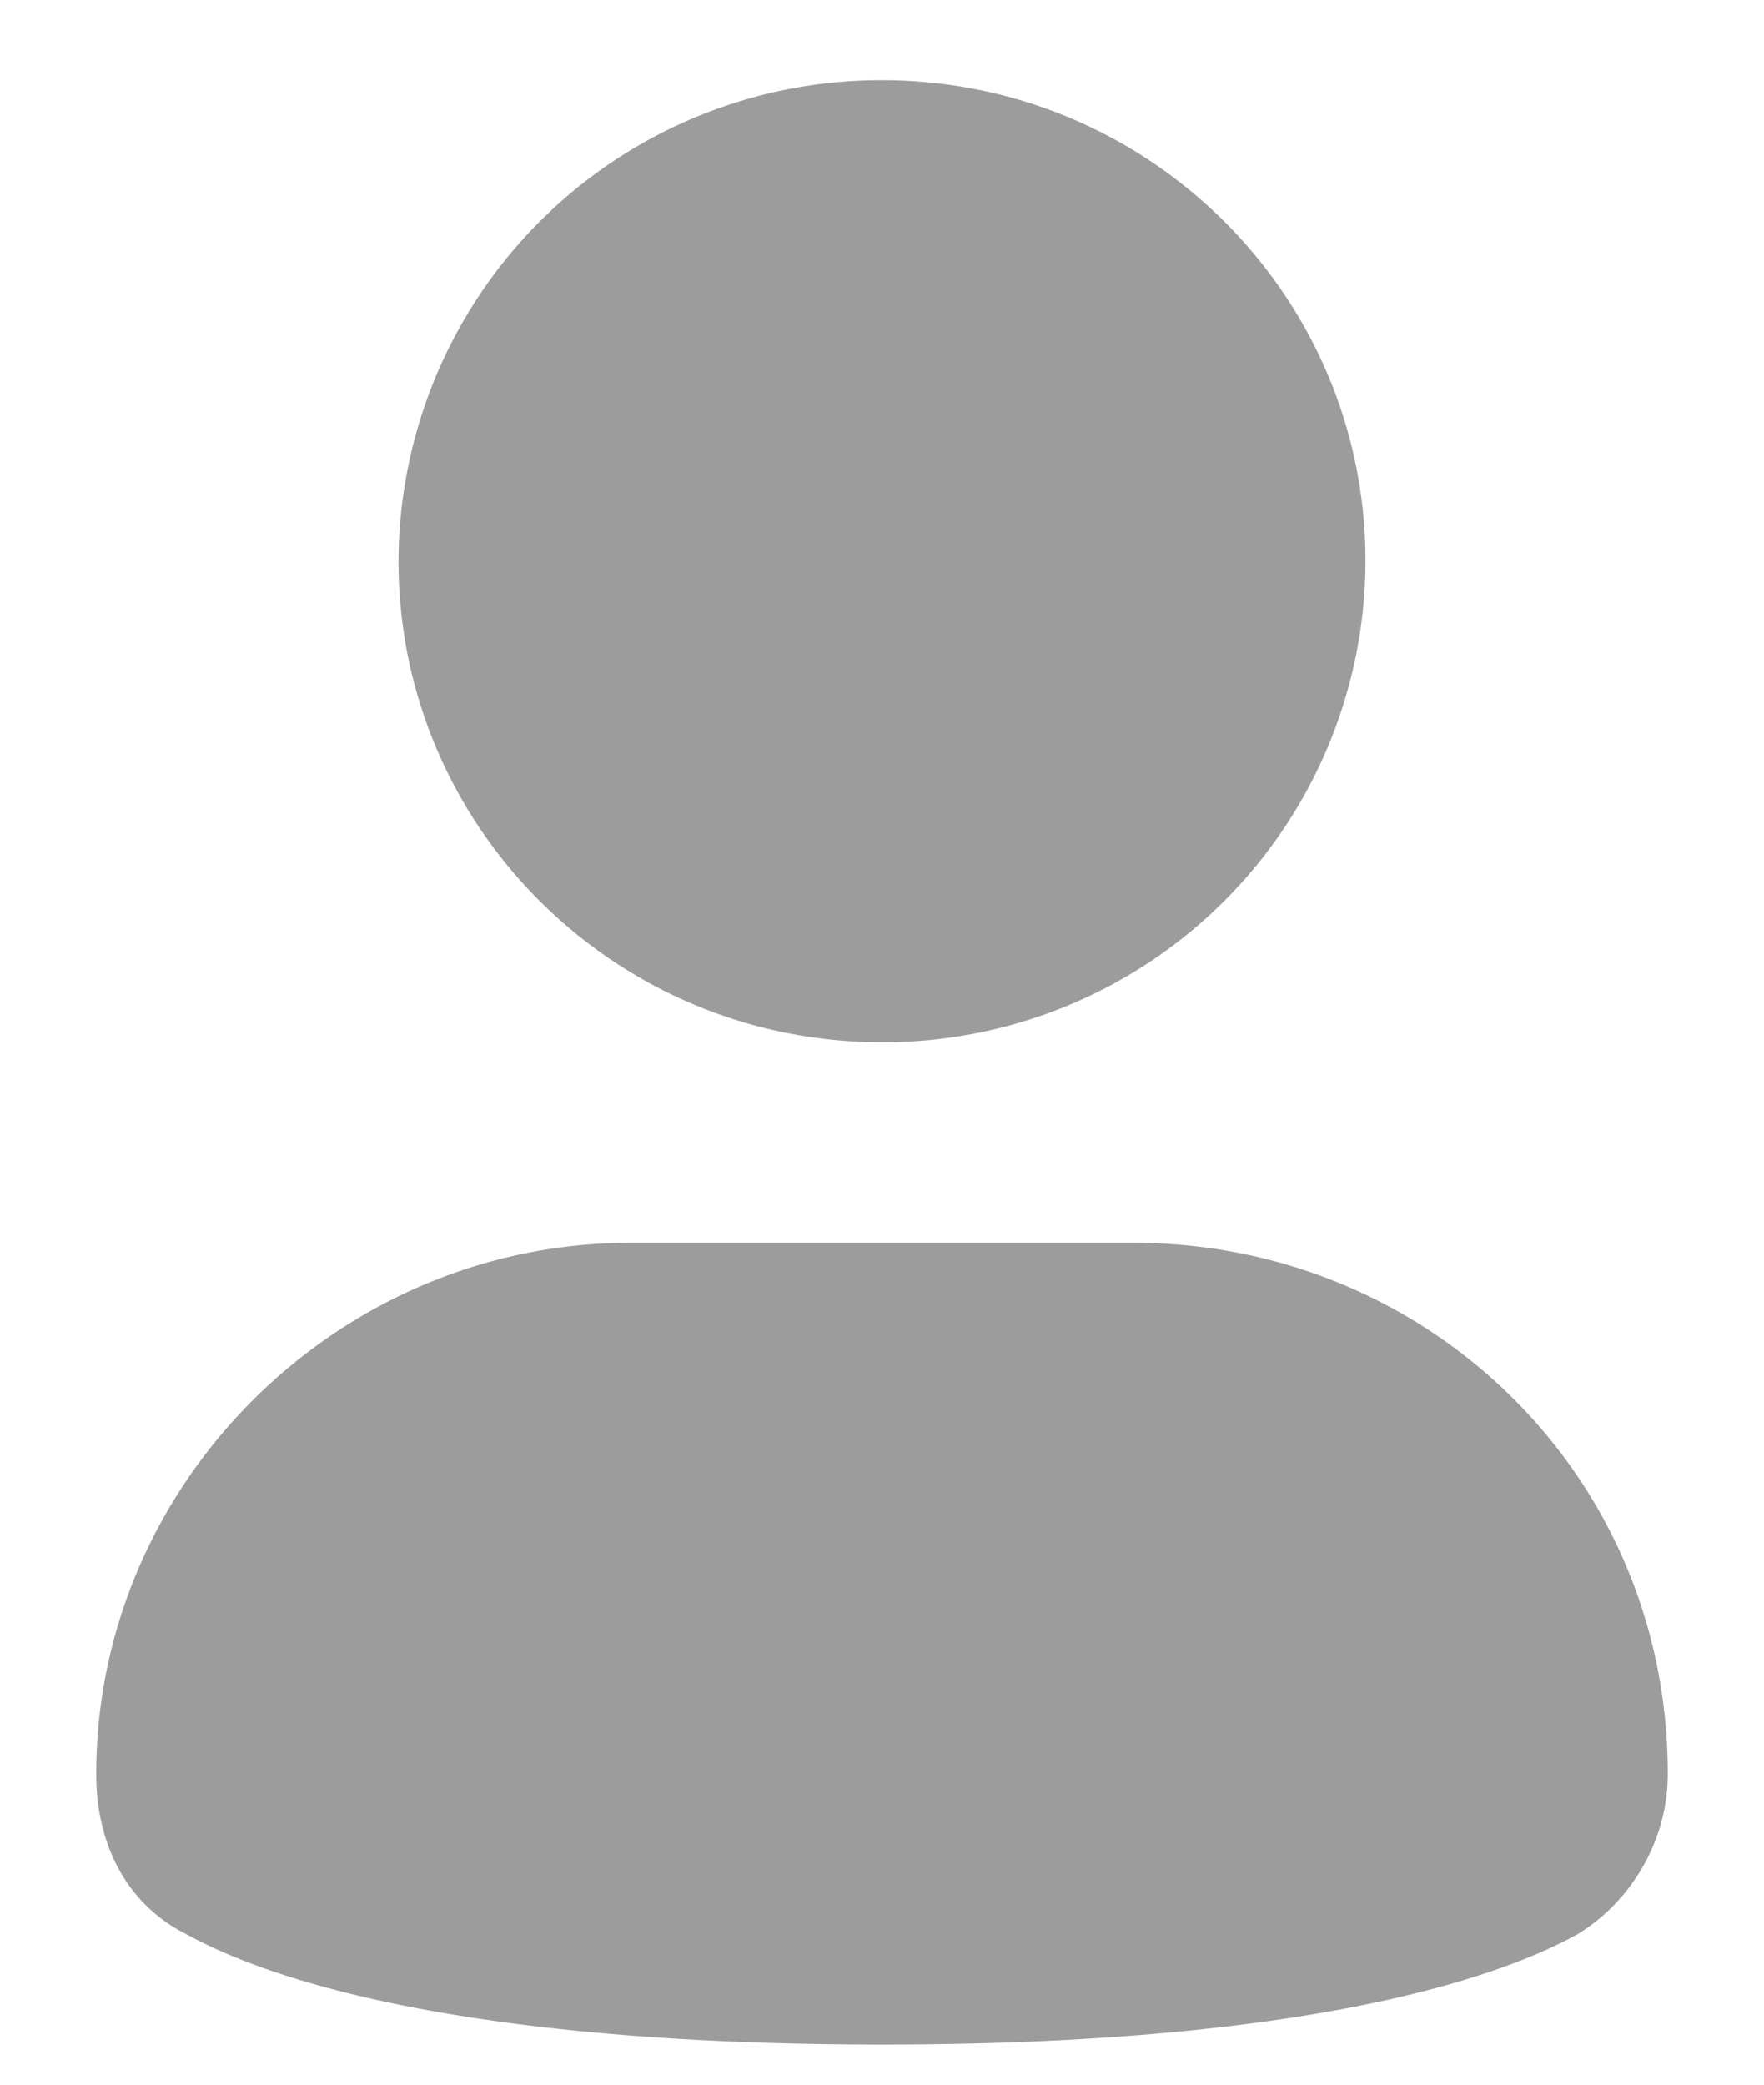 <svg xmlns="http://www.w3.org/2000/svg" width="11" height="13" fill="none"><path fill="#9C9C9C" d="M5.5 6.5a3.008 3.008 0 0 0 3.015-3c0-1.657-1.35-3-3.015-3a3.008 3.008 0 0 0-3.015 3c0 1.657 1.35 3 3.015 3ZM7.07 7.75H3.93C2.107 7.75.6 9.25.6 11.063c0 .437.188.812.565 1 .566.312 1.822.687 4.335.687s3.77-.375 4.335-.687c.314-.188.565-.563.565-1 0-1.875-1.508-3.313-3.33-3.313Z"/></svg>